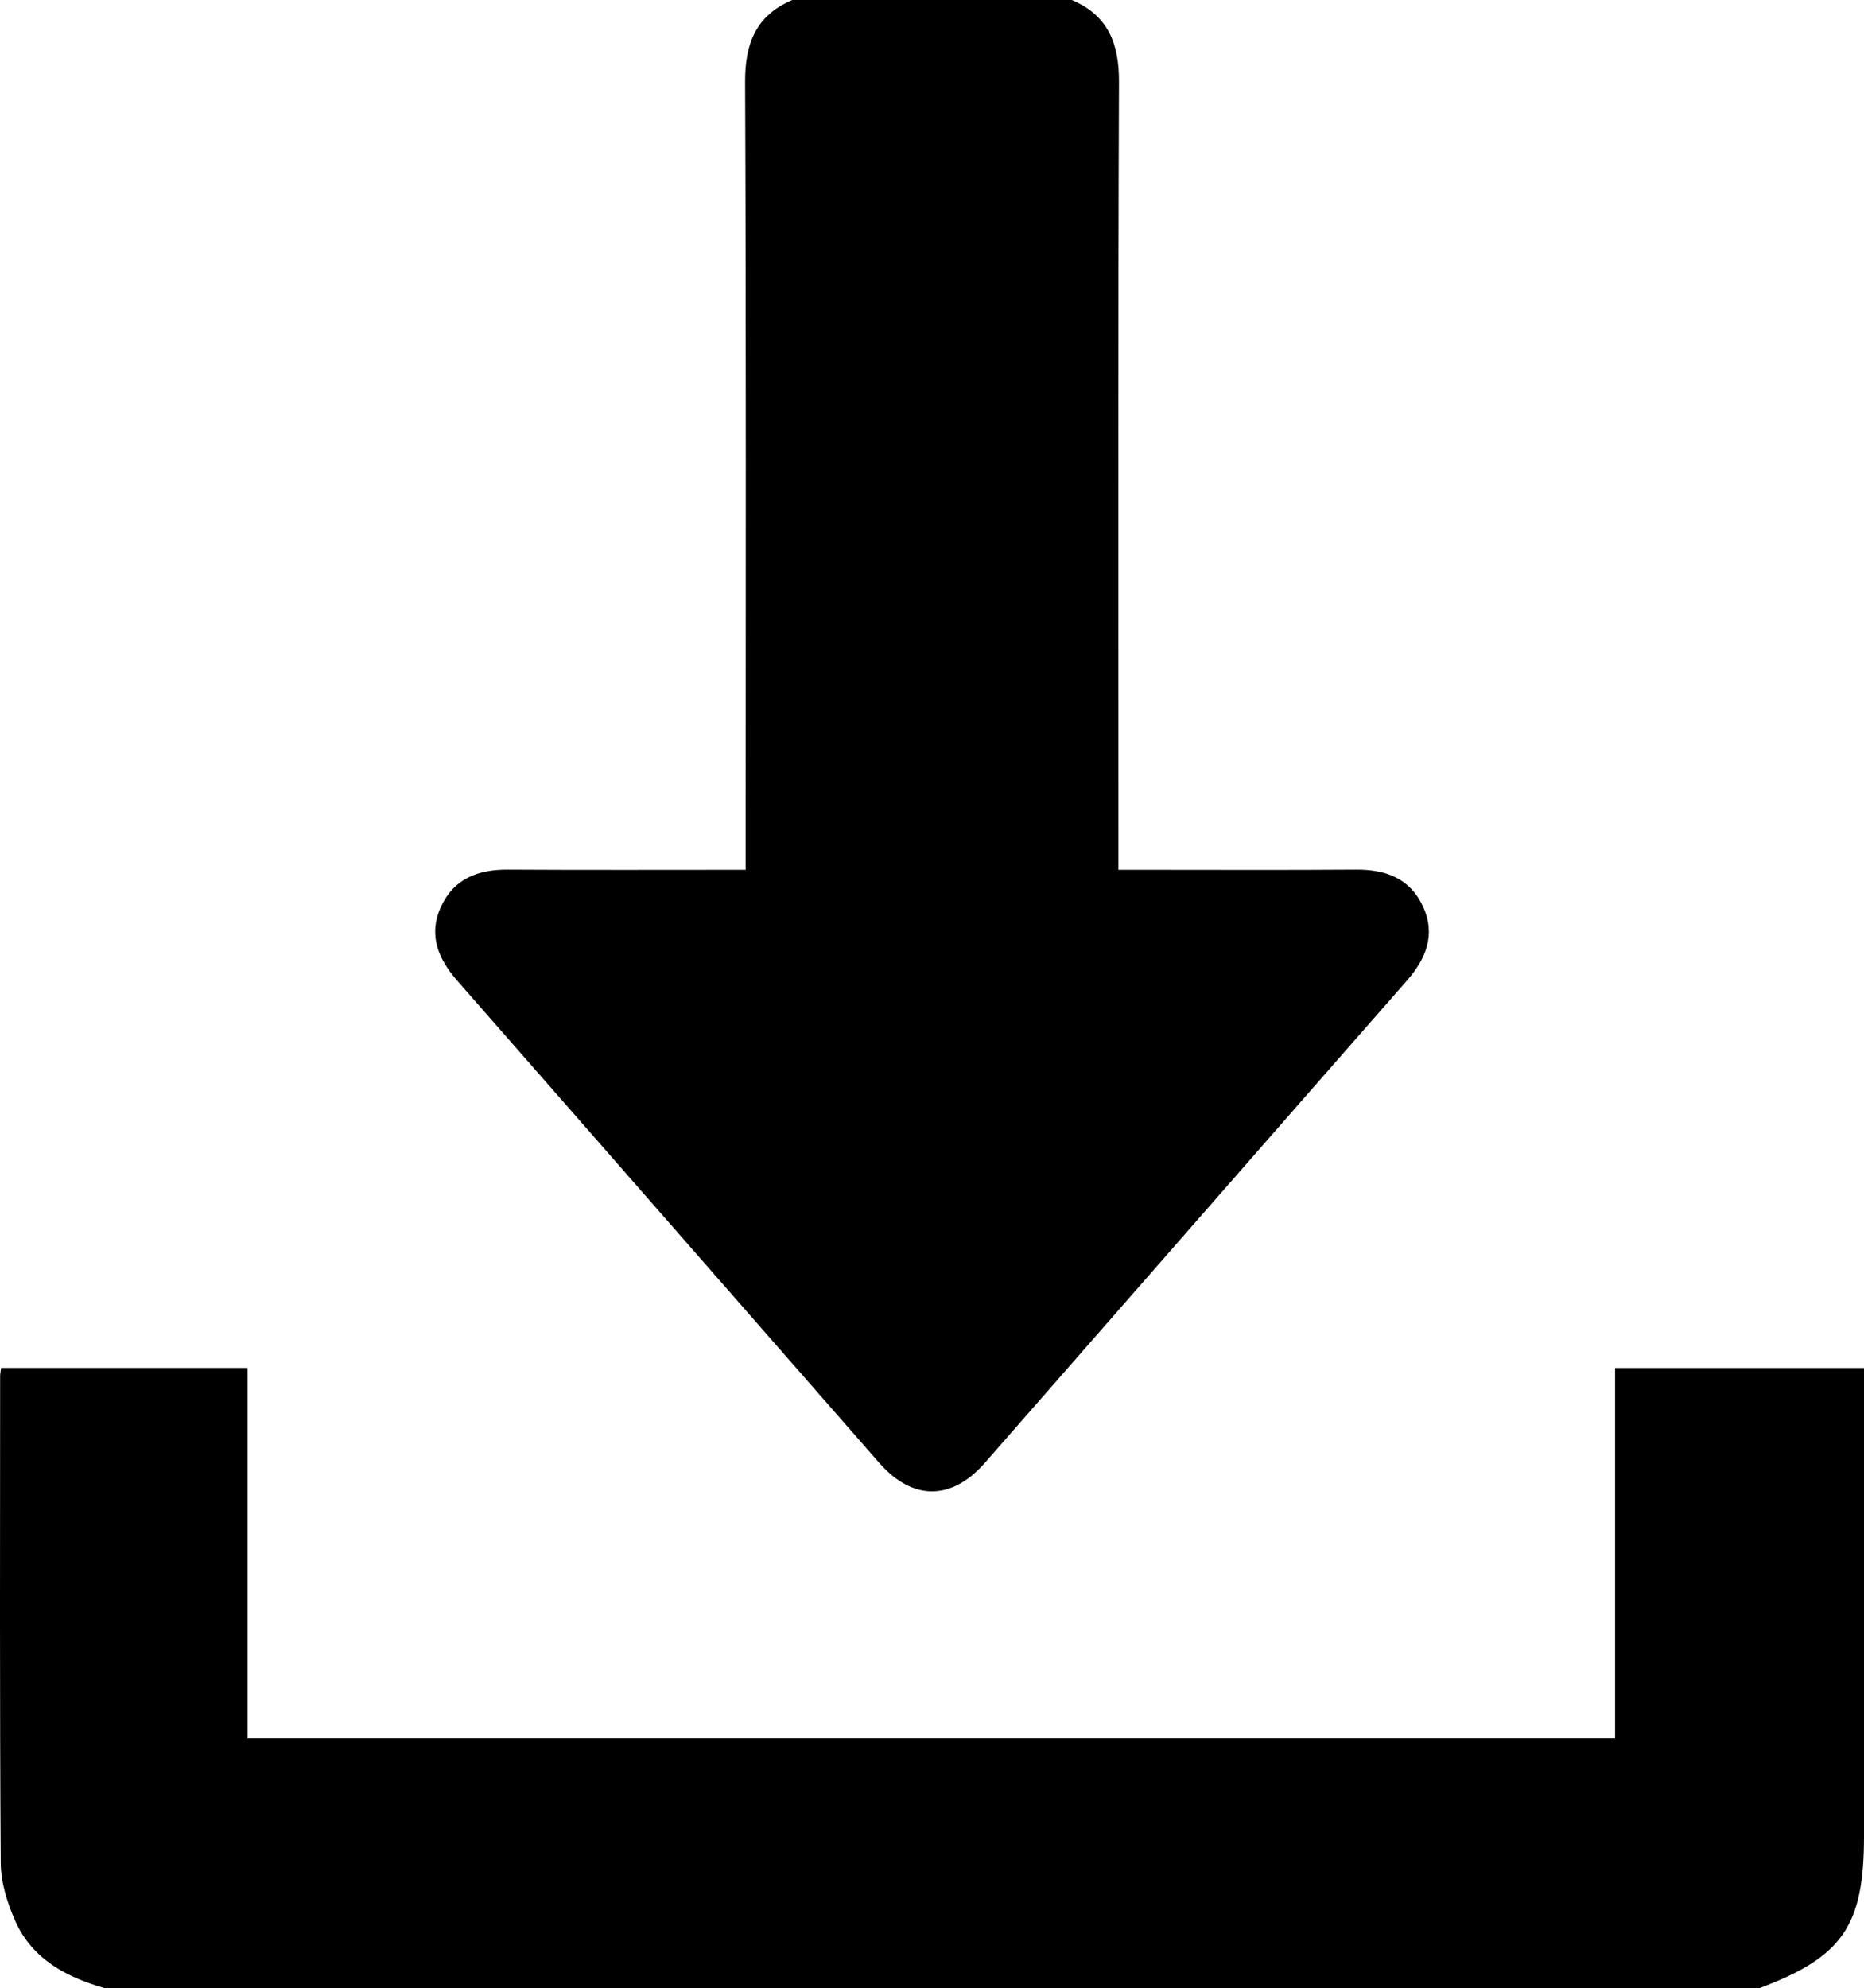 <?xml version="1.0" encoding="UTF-8"?>
<svg id="Layer_1" data-name="Layer 1" xmlns="http://www.w3.org/2000/svg" viewBox="0 0 433.34 462.16">
  <defs>
    <style>
      .cls-1 {
        fill: #000;
        stroke-width: 0px;
      }
    </style>
  </defs>
  <path class="cls-1" d="M249.18,0c8.45,3.6,11,10.12,10.96,19.06-.24,59.1-.13,118.2-.13,177.3v5.83c1.95,0,3.56,0,5.16,0,16.69,0,33.39.08,50.08-.04,6.9-.05,12.55,2.03,15.56,8.56,3.03,6.57.73,12.15-3.79,17.3-32.71,37.31-65.35,74.7-98.05,112.02-7.75,8.85-16.84,8.85-24.58,0-32.7-37.32-65.34-74.71-98.05-112.02-4.52-5.15-6.83-10.74-3.79-17.3,3.01-6.52,8.66-8.61,15.56-8.56,18.19.11,36.38.04,55.24.04v-5.38c0-59.25.12-118.5-.13-177.75-.04-8.94,2.51-15.45,10.96-19.06h65Z"/>
  <path class="cls-1" d="M24.39,462.16c-8.95-2.56-16.89-6.73-20.85-15.65-1.84-4.16-3.33-8.88-3.37-13.36C-.09,395.4.02,357.65.03,319.91c0-.57.13-1.14.22-1.93h57.32v86.11h317.9v-86.1h57.87v108.86c0,20.84-4.99,28.07-24.37,35.32H24.39Z"/>
</svg>